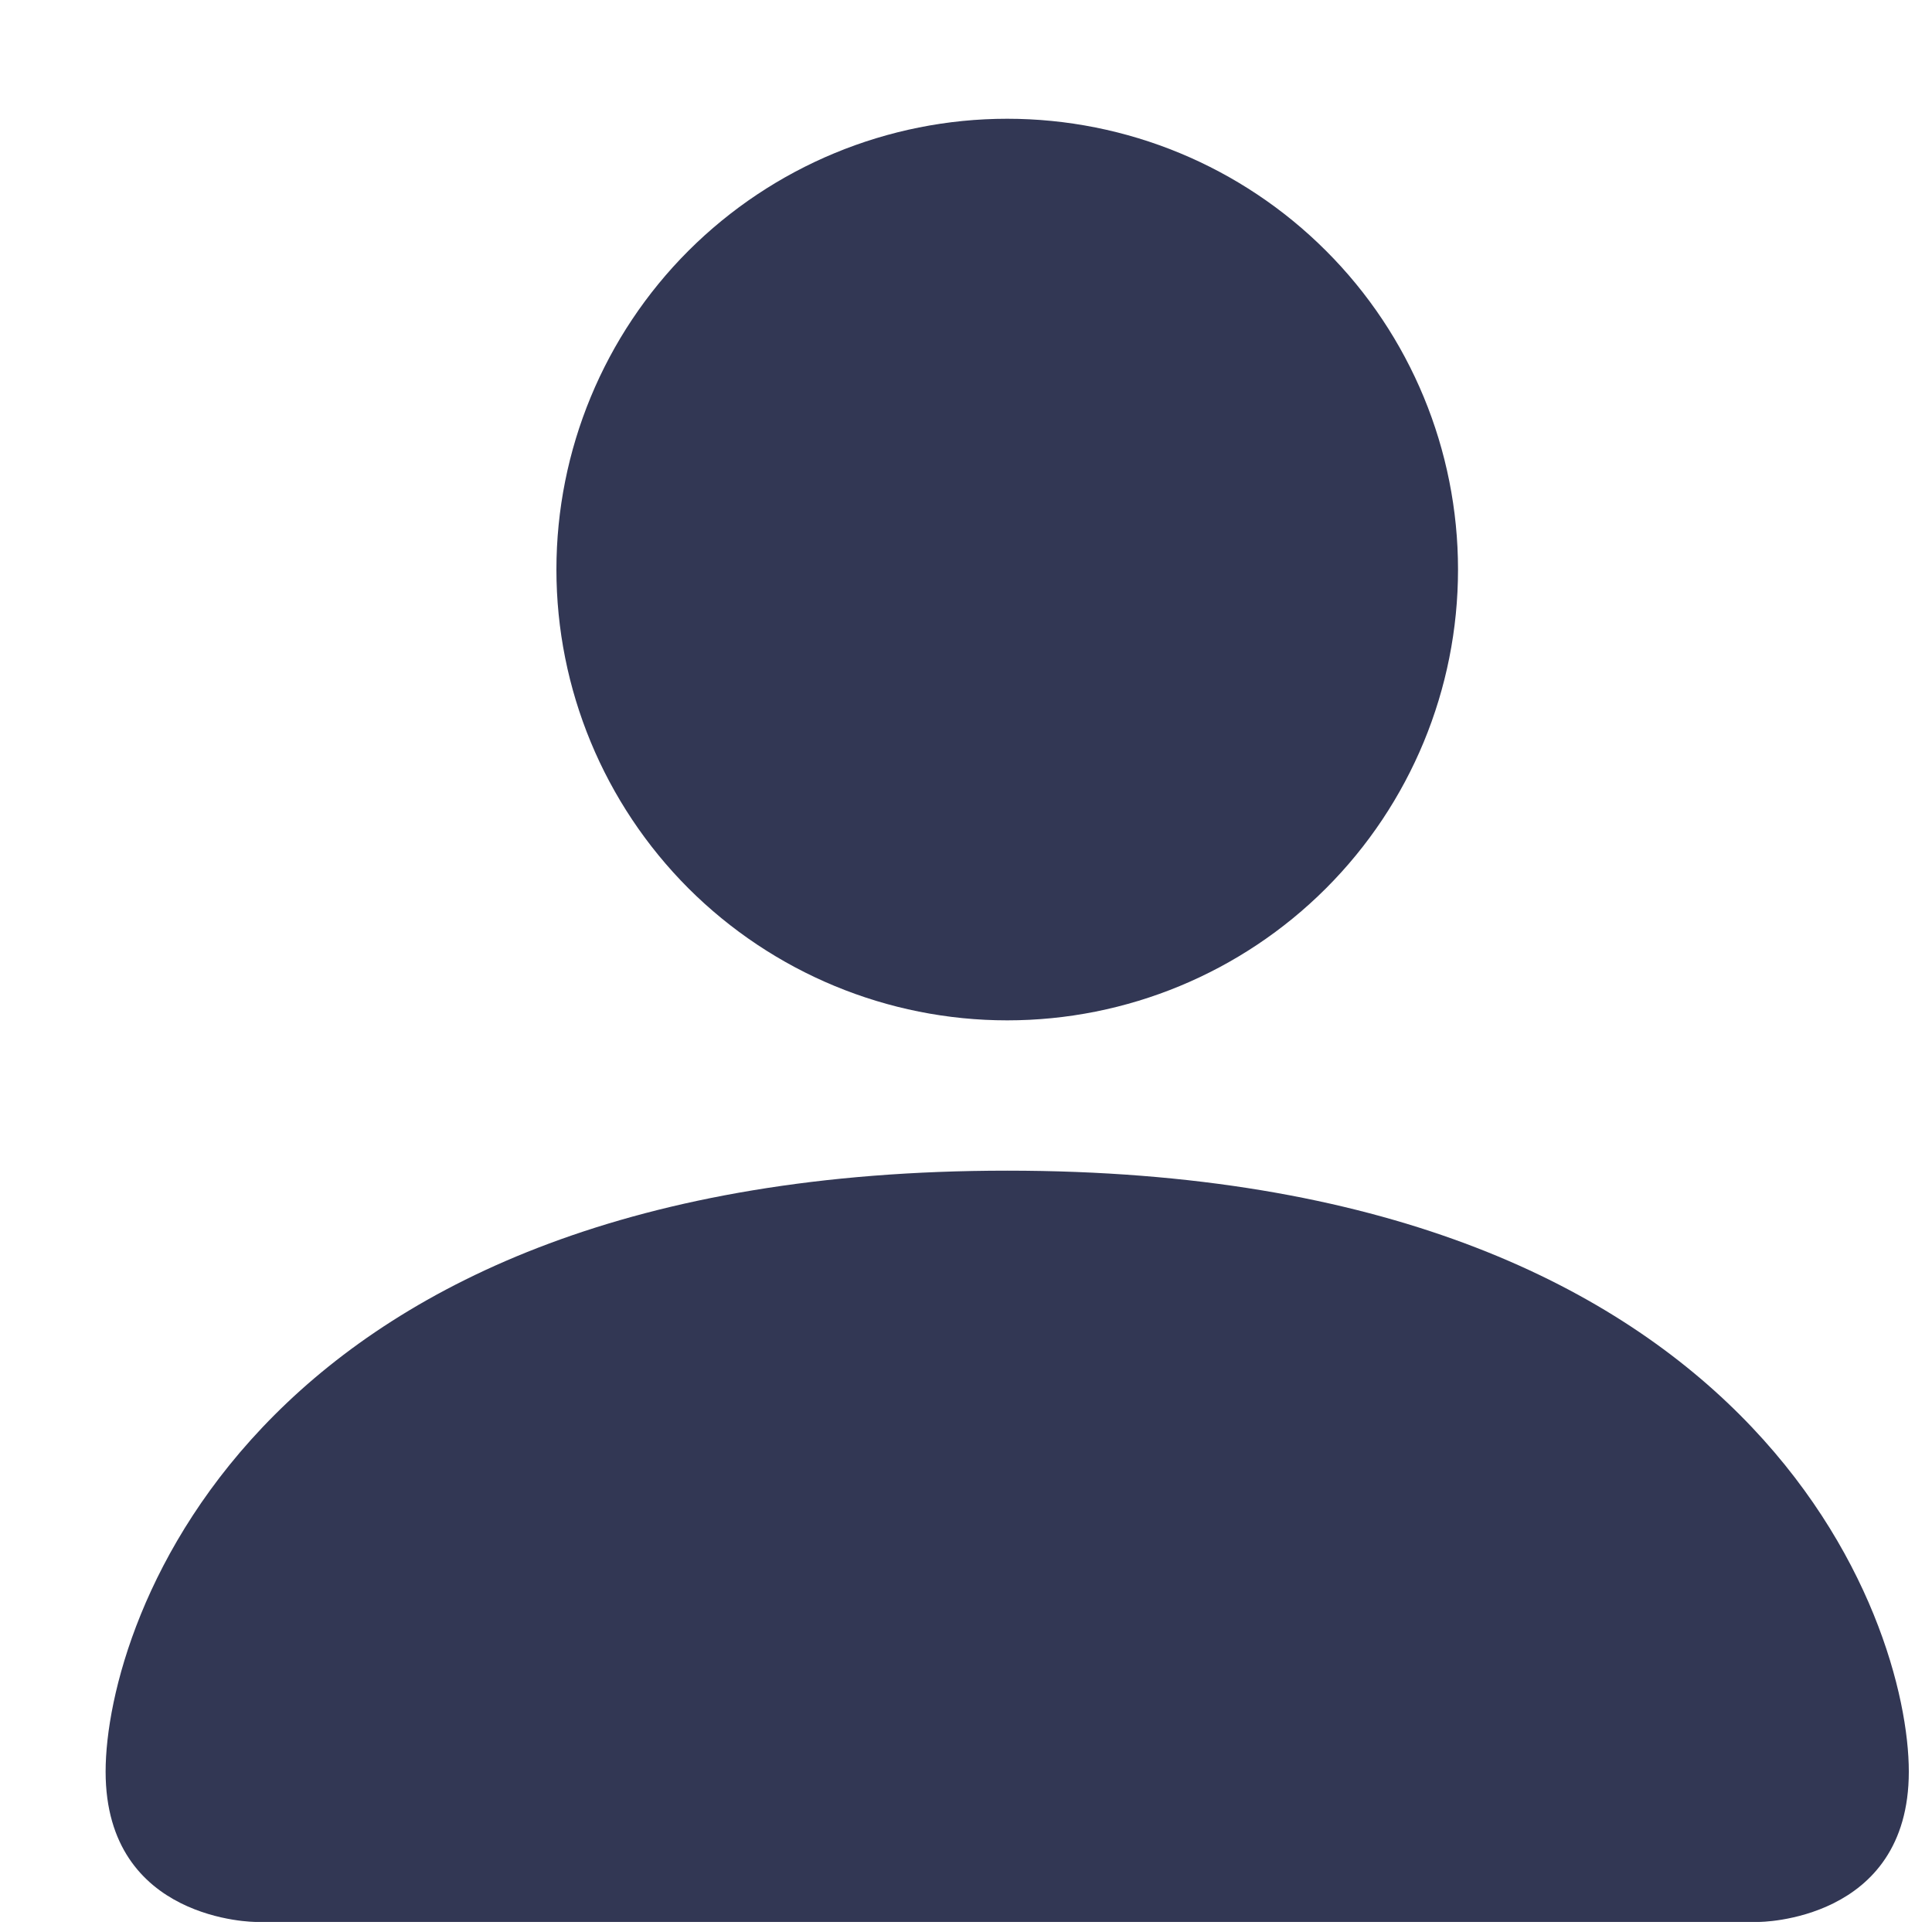 <svg width="15" height="15" viewBox="0 0 15 15" fill="none" xmlns="http://www.w3.org/2000/svg">
<path d="M1.987 14.922C1.987 14.922 0.82 14.922 0.82 13.755C0.82 12.588 1.987 9.089 7.82 9.089C13.654 9.089 14.82 12.588 14.82 13.755C14.82 14.922 13.654 14.922 13.654 14.922H1.987ZM7.82 7.922C8.749 7.922 9.639 7.553 10.295 6.897C10.952 6.24 11.32 5.35 11.32 4.422C11.32 3.494 10.952 2.603 10.295 1.947C9.639 1.291 8.749 0.922 7.82 0.922C6.892 0.922 6.002 1.291 5.345 1.947C4.689 2.603 4.32 3.494 4.32 4.422C4.32 5.35 4.689 6.24 5.345 6.897C6.002 7.553 6.892 7.922 7.82 7.922Z" fill="#323754"/>
</svg>
